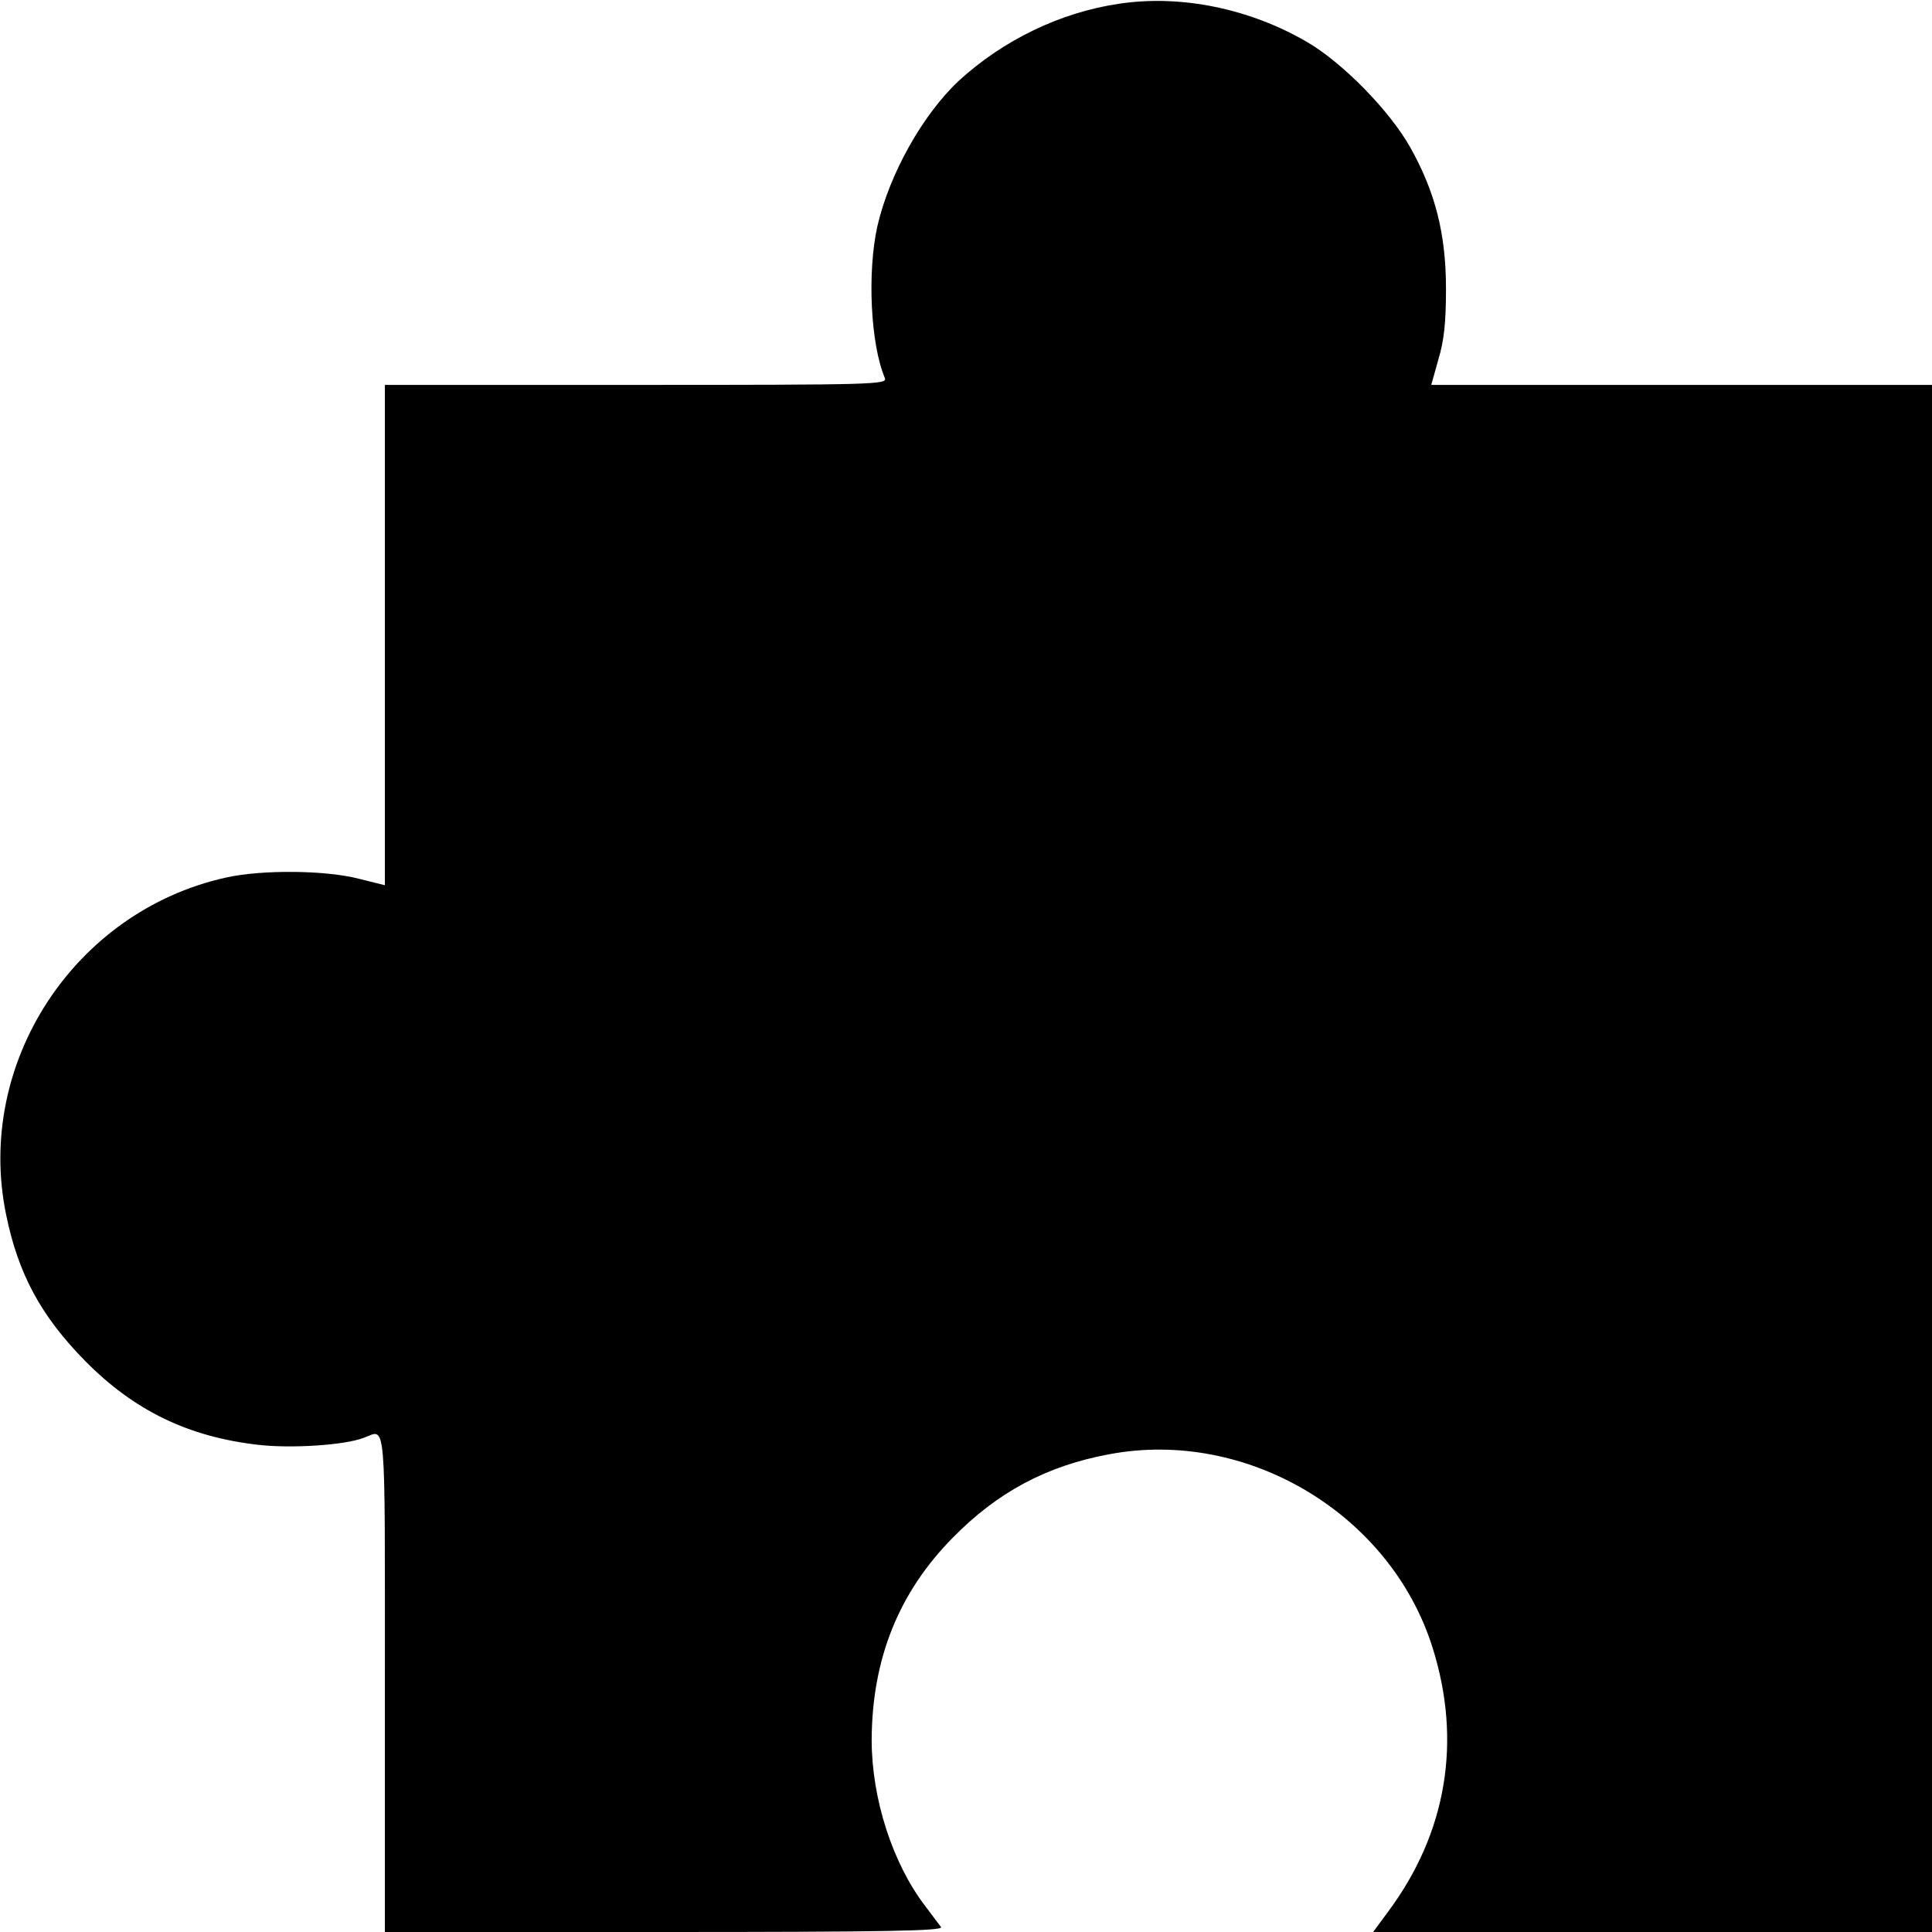 <?xml version="1.0" standalone="no"?>
<!DOCTYPE svg PUBLIC "-//W3C//DTD SVG 20010904//EN"
 "http://www.w3.org/TR/2001/REC-SVG-20010904/DTD/svg10.dtd">
<svg version="1.0" xmlns="http://www.w3.org/2000/svg"
 width="512pt" height="512pt" viewBox="0 0 512 512"
 preserveAspectRatio="xMidYMid meet">

<g transform="translate(0,512) scale(0.1,-0.1)"
fill="#000000" stroke="none">
<path d="M2965 5110 c-155 -23 -306 -96 -424 -204 -96 -90 -184 -247 -216
-386 -27 -123 -18 -312 20 -402 7 -17 -28 -18 -659 -18 l-666 0 0 -663 0 -663
-68 17 c-88 23 -258 25 -355 3 -401 -90 -663 -492 -581 -892 32 -158 93 -270
209 -388 131 -133 275 -202 460 -223 87 -10 229 -1 280 19 59 22 55 68 55
-650 l0 -660 741 0 c589 0 739 3 733 13 -5 6 -24 32 -43 57 -86 113 -141 284
-141 439 1 214 71 390 215 536 119 121 248 190 414 221 365 69 745 -157 857
-511 79 -249 38 -493 -118 -702 l-39 -53 741 0 740 0 0 2050 0 2050 -664 0
-663 0 19 68 c15 50 20 97 20 187 0 144 -28 256 -95 375 -54 96 -178 223 -272
278 -152 89 -335 127 -500 102z"/>
</g>
</svg>
